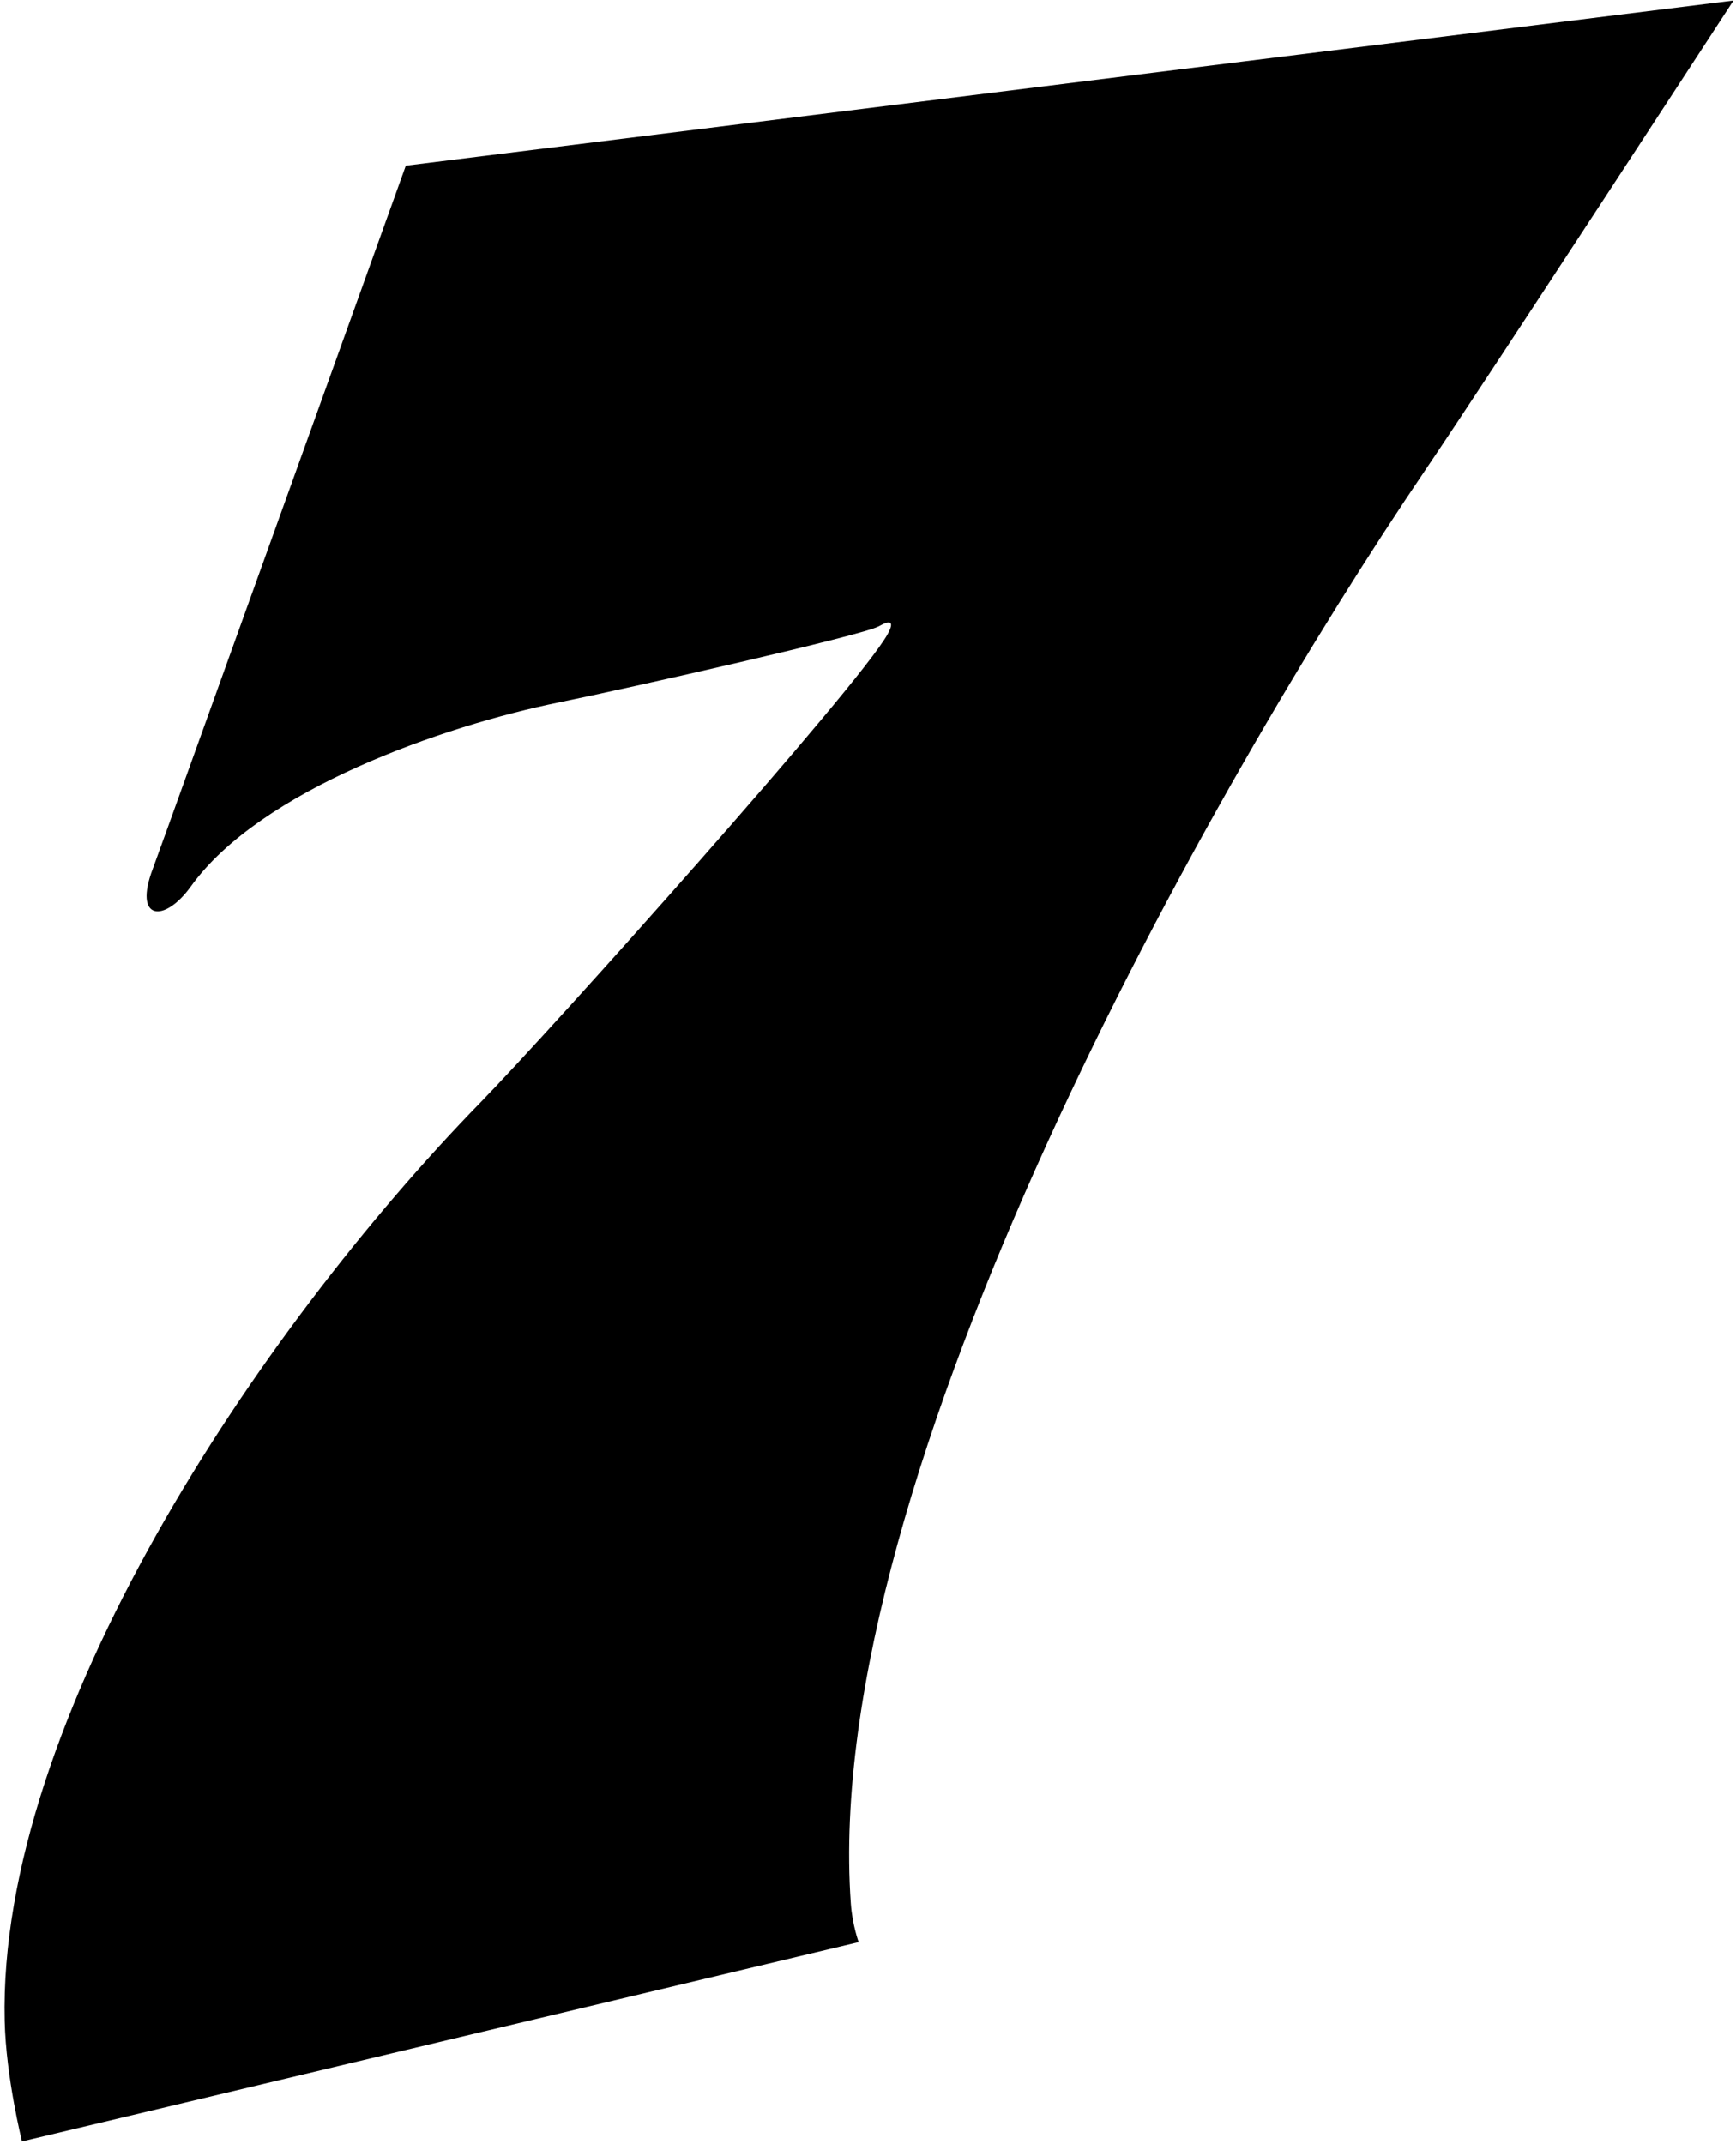 <?xml version="1.0" encoding="UTF-8"?>
<svg xmlns="http://www.w3.org/2000/svg" xmlns:xlink="http://www.w3.org/1999/xlink" width="281pt" height="347pt" viewBox="0 0 281 347" version="1.1">
<g id="surface1">
<path style=" stroke:none;fill-rule:nonzero;fill:rgb(0%,0%,0%);fill-opacity:1;" d="M 230.66 76.148 C 196.316 126.805 132.77 238.754 137.719 308.059 C 137.969 311.559 138.988 314.312 138.988 314.312 L 3.562 346.562 C 3.562 346.562 0.969 336.215 0.758 327.062 C -0.375 278.438 41.676 215.438 77.785 178.406 C 89.328 166.562 138.938 111.125 143.664 102.652 C 144.789 100.629 144.207 100.246 142.262 101.352 C 139.688 102.812 102.062 111.312 90.512 113.664 C 71.84 117.469 42.188 127.75 30.898 143.453 C 26.609 149.426 21.527 149.016 24.738 140.582 C 25.777 137.848 65.688 26.812 65.688 26.812 L 280.594 0.086 C 280.594 0.086 240.66 61.398 230.66 76.148 "/>
</g>
</svg>
